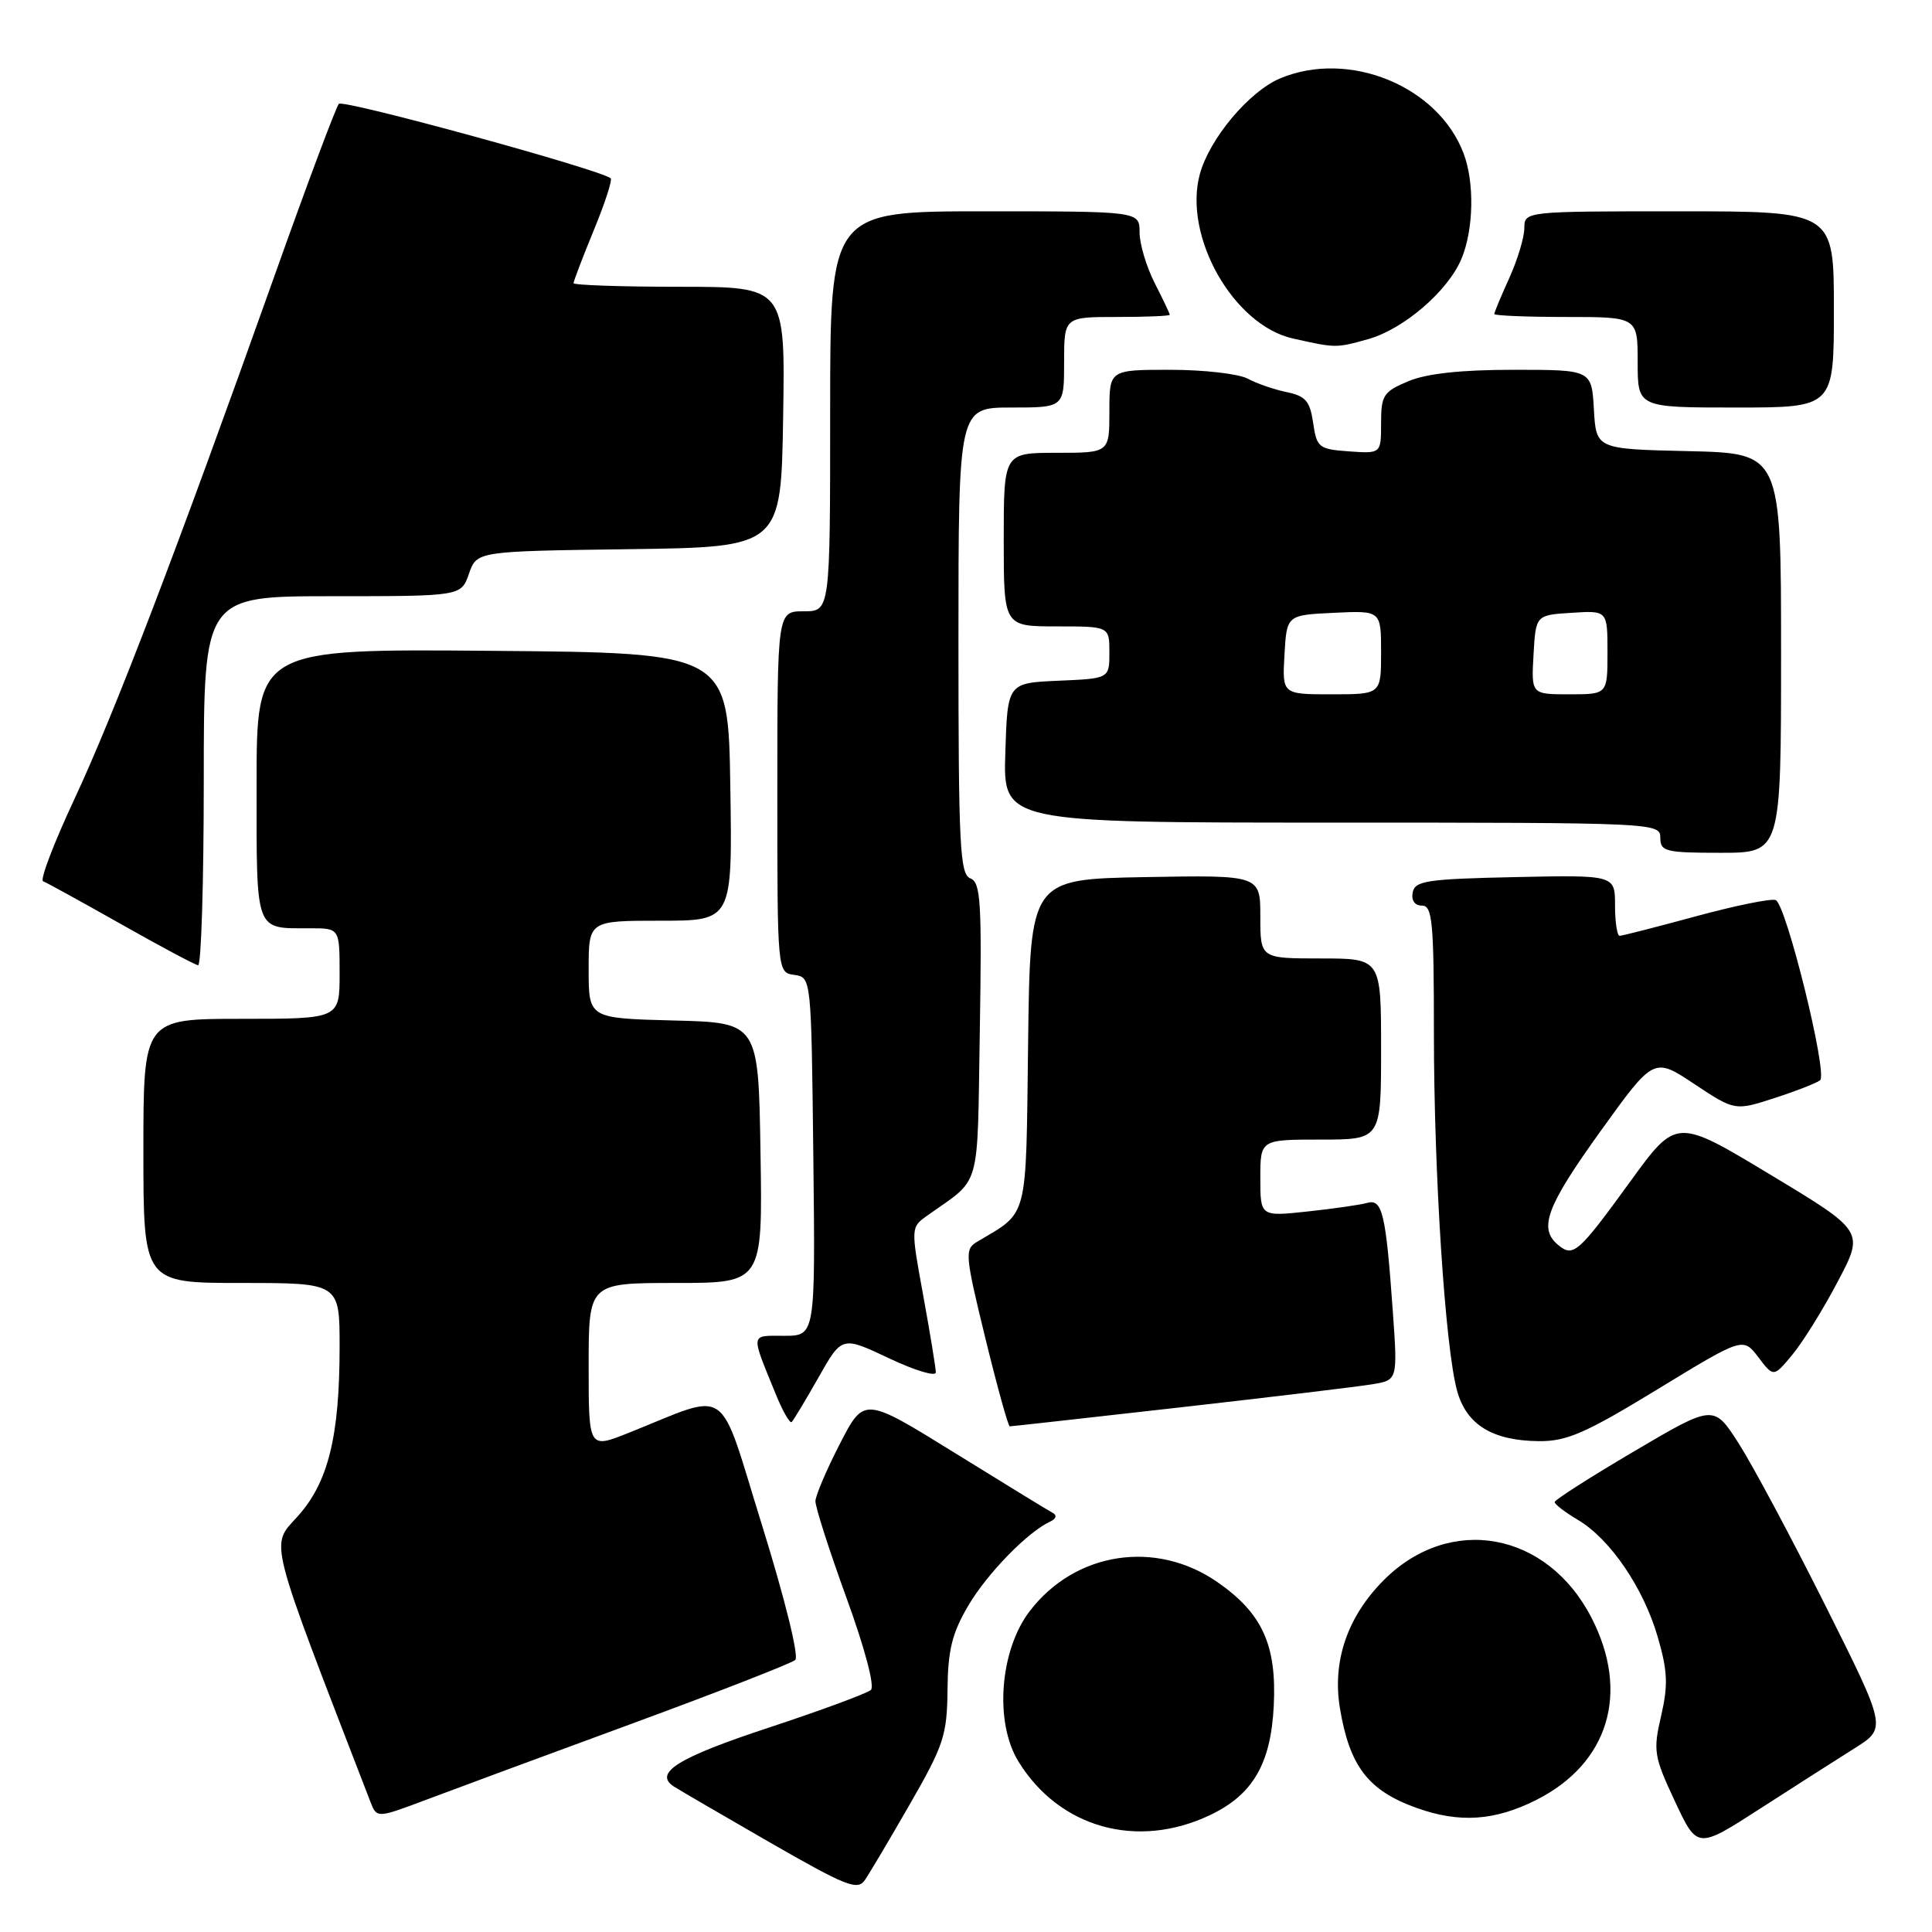 <?xml version="1.0" encoding="UTF-8" standalone="no"?>
<!DOCTYPE svg PUBLIC "-//W3C//DTD SVG 1.1//EN" "http://www.w3.org/Graphics/SVG/1.1/DTD/svg11.dtd" >
<svg xmlns="http://www.w3.org/2000/svg" xmlns:xlink="http://www.w3.org/1999/xlink" version="1.1" viewBox="0 0 256 256">
 <g >
 <path fill="currentColor"
d=" M 120.60 239.00 C 125.05 231.25 125.49 229.92 125.55 223.92 C 125.60 218.67 126.15 216.42 128.27 212.81 C 130.77 208.53 136.18 202.98 139.15 201.62 C 139.94 201.26 140.08 200.78 139.50 200.47 C 138.95 200.18 133.10 196.60 126.50 192.51 C 114.50 185.08 114.50 185.08 111.30 191.29 C 109.54 194.71 108.08 198.13 108.05 198.89 C 108.02 199.65 109.87 205.41 112.15 211.69 C 114.57 218.33 115.93 223.44 115.40 223.92 C 114.91 224.38 108.80 226.63 101.84 228.93 C 89.85 232.88 86.55 234.93 89.29 236.72 C 89.95 237.15 95.67 240.48 101.99 244.12 C 112.12 249.94 113.63 250.54 114.60 249.12 C 115.21 248.23 117.91 243.68 120.60 239.00 Z  M 245.75 231.65 C 250.00 228.98 250.00 228.98 241.87 212.74 C 237.40 203.81 232.24 194.16 230.41 191.30 C 227.08 186.09 227.08 186.09 216.54 192.30 C 210.75 195.71 206.00 198.74 206.00 199.03 C 206.00 199.33 207.38 200.38 209.06 201.38 C 213.34 203.90 217.76 210.38 219.65 216.88 C 220.97 221.41 221.05 223.27 220.11 227.35 C 219.03 232.00 219.15 232.73 221.93 238.67 C 224.90 245.02 224.90 245.02 233.20 239.67 C 237.77 236.73 243.41 233.12 245.75 231.65 Z  M 160.31 240.52 C 166.01 237.82 168.40 233.72 168.78 226.02 C 169.18 218.00 167.27 213.78 161.36 209.67 C 153.18 203.96 142.45 205.61 136.43 213.50 C 132.46 218.71 131.75 228.24 134.96 233.43 C 140.38 242.21 150.68 245.09 160.31 240.52 Z  M 83.77 228.38 C 95.17 224.19 104.90 220.39 105.38 219.95 C 105.89 219.48 103.98 211.78 100.99 202.16 C 95.05 183.06 96.99 184.40 83.25 189.88 C 78.00 191.97 78.00 191.97 78.00 180.99 C 78.00 170.00 78.00 170.00 89.52 170.00 C 101.05 170.00 101.05 170.00 100.77 152.75 C 100.50 135.50 100.50 135.50 89.25 135.22 C 78.00 134.93 78.00 134.93 78.00 128.47 C 78.00 122.00 78.00 122.00 87.52 122.00 C 97.05 122.00 97.05 122.00 96.77 104.25 C 96.50 86.50 96.50 86.50 65.25 86.24 C 34.00 85.97 34.00 85.97 34.00 103.88 C 34.00 123.79 33.71 123.00 41.08 123.00 C 45.00 123.00 45.00 123.00 45.00 129.00 C 45.00 135.00 45.00 135.00 32.00 135.00 C 19.00 135.00 19.00 135.00 19.00 152.50 C 19.00 170.00 19.00 170.00 32.00 170.00 C 45.00 170.00 45.00 170.00 45.00 178.45 C 45.00 190.34 43.49 196.46 39.42 200.95 C 35.80 204.96 35.35 203.18 49.07 238.72 C 49.93 240.94 49.93 240.94 56.49 238.47 C 60.09 237.11 72.37 232.57 83.77 228.38 Z  M 203.55 238.51 C 213.15 233.68 216.00 224.30 210.88 214.36 C 205.01 202.94 192.14 200.60 183.38 209.35 C 178.54 214.20 176.51 220.11 177.55 226.36 C 178.83 234.06 181.31 237.28 187.74 239.57 C 193.39 241.59 198.06 241.27 203.55 238.51 Z  M 219.63 184.09 C 230.96 177.18 230.96 177.18 232.99 179.84 C 235.01 182.50 235.01 182.50 237.50 179.50 C 238.87 177.85 241.58 173.50 243.51 169.82 C 247.03 163.15 247.03 163.15 234.58 155.65 C 222.13 148.14 222.13 148.14 216.04 156.53 C 209.11 166.07 208.47 166.63 206.46 164.96 C 203.82 162.78 204.91 159.86 212.07 149.90 C 219.14 140.07 219.14 140.07 224.51 143.64 C 229.88 147.20 229.88 147.20 235.19 145.48 C 238.11 144.53 240.80 143.47 241.18 143.13 C 242.20 142.18 236.64 119.71 235.28 119.26 C 234.62 119.04 229.84 120.02 224.66 121.43 C 219.47 122.84 214.95 124.00 214.61 124.00 C 214.28 124.00 214.00 122.19 214.00 119.97 C 214.00 115.94 214.00 115.94 200.76 116.22 C 189.08 116.47 187.49 116.71 187.19 118.25 C 186.98 119.32 187.47 120.00 188.43 120.00 C 189.80 120.00 190.00 122.19 190.00 136.86 C 190.00 155.44 191.48 178.43 193.06 184.24 C 194.29 188.77 197.73 190.90 203.90 190.96 C 207.61 190.99 210.05 189.93 219.63 184.09 Z  M 108.46 182.51 C 111.56 177.03 111.56 177.03 117.78 179.97 C 121.20 181.59 124.00 182.44 124.00 181.85 C 124.00 181.27 123.25 176.70 122.34 171.71 C 120.68 162.63 120.68 162.63 122.87 161.07 C 130.11 155.91 129.47 158.18 129.83 136.59 C 130.11 119.48 129.95 116.92 128.58 116.39 C 127.19 115.86 127.00 112.10 127.00 84.89 C 127.00 54.00 127.00 54.00 134.00 54.00 C 141.00 54.00 141.00 54.00 141.00 48.00 C 141.00 42.00 141.00 42.00 148.00 42.00 C 151.85 42.00 155.00 41.87 155.00 41.71 C 155.00 41.55 154.10 39.66 153.00 37.50 C 151.90 35.34 151.00 32.32 151.00 30.79 C 151.00 28.00 151.00 28.00 130.50 28.00 C 110.00 28.00 110.00 28.00 110.00 54.50 C 110.00 81.00 110.00 81.00 106.50 81.00 C 103.00 81.00 103.00 81.00 103.00 104.93 C 103.00 128.86 103.00 128.86 105.25 129.18 C 107.50 129.50 107.50 129.50 107.77 153.25 C 108.04 177.00 108.04 177.00 103.91 177.00 C 99.37 177.00 99.44 176.50 102.77 184.68 C 103.70 186.98 104.67 188.67 104.91 188.42 C 105.15 188.18 106.75 185.52 108.46 182.51 Z  M 156.34 186.49 C 168.53 185.11 180.01 183.73 181.85 183.42 C 185.20 182.87 185.20 182.87 184.55 173.69 C 183.63 160.79 183.17 158.82 181.16 159.39 C 180.25 159.65 176.69 160.16 173.25 160.53 C 167.00 161.20 167.00 161.20 167.00 156.10 C 167.00 151.00 167.00 151.00 175.00 151.00 C 183.00 151.00 183.00 151.00 183.00 139.00 C 183.00 127.00 183.00 127.00 175.00 127.00 C 167.00 127.00 167.00 127.00 167.00 121.47 C 167.00 115.95 167.00 115.95 151.75 116.22 C 136.50 116.50 136.50 116.50 136.23 138.19 C 135.93 162.04 136.34 160.45 129.46 164.55 C 127.81 165.53 127.87 166.28 130.56 177.30 C 132.13 183.73 133.59 189.00 133.80 189.00 C 134.01 189.00 144.15 187.87 156.34 186.49 Z  M 27.00 103.50 C 27.00 79.00 27.00 79.00 44.05 79.00 C 61.10 79.00 61.10 79.00 62.14 76.02 C 63.18 73.04 63.18 73.04 83.34 72.77 C 103.50 72.50 103.50 72.50 103.77 55.25 C 104.05 38.00 104.05 38.00 90.02 38.00 C 82.31 38.00 76.00 37.78 76.00 37.52 C 76.00 37.26 77.20 34.11 78.67 30.53 C 80.15 26.95 81.16 23.84 80.92 23.63 C 79.66 22.50 45.48 13.13 44.90 13.76 C 44.52 14.17 40.61 24.62 36.21 37.00 C 23.54 72.62 15.11 94.67 9.81 105.99 C 7.12 111.75 5.27 116.60 5.71 116.77 C 6.14 116.93 10.78 119.48 16.00 122.43 C 21.23 125.39 25.84 127.85 26.25 127.90 C 26.66 127.96 27.00 116.97 27.00 103.50 Z  M 236.00 86.53 C 236.00 60.06 236.00 60.06 223.75 59.78 C 211.50 59.50 211.50 59.50 211.20 54.25 C 210.90 49.00 210.90 49.00 200.57 49.00 C 193.61 49.00 189.06 49.49 186.62 50.51 C 183.31 51.90 183.00 52.37 183.00 56.07 C 183.00 60.11 183.00 60.11 178.75 59.81 C 174.74 59.52 174.47 59.30 174.00 56.04 C 173.58 53.16 173.00 52.47 170.50 51.96 C 168.85 51.62 166.52 50.82 165.32 50.17 C 164.11 49.53 159.50 49.00 155.07 49.00 C 147.00 49.00 147.00 49.00 147.00 54.50 C 147.00 60.00 147.00 60.00 140.00 60.00 C 133.00 60.00 133.00 60.00 133.00 71.50 C 133.00 83.00 133.00 83.00 140.00 83.00 C 147.00 83.00 147.00 83.00 147.00 86.45 C 147.00 89.91 147.00 89.91 140.25 90.20 C 133.50 90.50 133.50 90.50 133.21 99.75 C 132.92 109.00 132.92 109.00 176.46 109.00 C 219.33 109.00 220.00 109.03 220.00 111.00 C 220.00 112.83 220.67 113.00 228.00 113.00 C 236.00 113.00 236.00 113.00 236.00 86.53 Z  M 243.00 41.00 C 243.00 28.00 243.00 28.00 222.50 28.00 C 202.00 28.00 202.00 28.00 201.98 30.25 C 201.97 31.49 201.07 34.46 199.98 36.86 C 198.89 39.26 198.00 41.39 198.00 41.61 C 198.00 41.82 202.28 42.00 207.50 42.00 C 217.00 42.00 217.00 42.00 217.00 48.00 C 217.00 54.00 217.00 54.00 230.00 54.00 C 243.00 54.00 243.00 54.00 243.00 41.00 Z  M 181.28 44.94 C 185.98 43.63 191.86 38.57 193.65 34.30 C 195.27 30.42 195.40 24.18 193.93 20.32 C 190.56 11.40 178.75 6.57 169.64 10.38 C 165.52 12.10 160.26 18.37 158.98 23.09 C 156.76 31.31 163.43 43.08 171.31 44.85 C 177.02 46.13 177.00 46.13 181.28 44.94 Z  M 170.20 86.75 C 170.50 81.50 170.50 81.50 176.75 81.20 C 183.00 80.90 183.00 80.90 183.00 86.45 C 183.00 92.00 183.00 92.00 176.45 92.00 C 169.90 92.00 169.90 92.00 170.20 86.75 Z  M 203.20 86.75 C 203.50 81.50 203.50 81.50 208.25 81.20 C 213.00 80.89 213.00 80.89 213.00 86.45 C 213.00 92.00 213.00 92.00 207.95 92.00 C 202.90 92.00 202.90 92.00 203.20 86.75 Z "/>
</g>
</svg>
